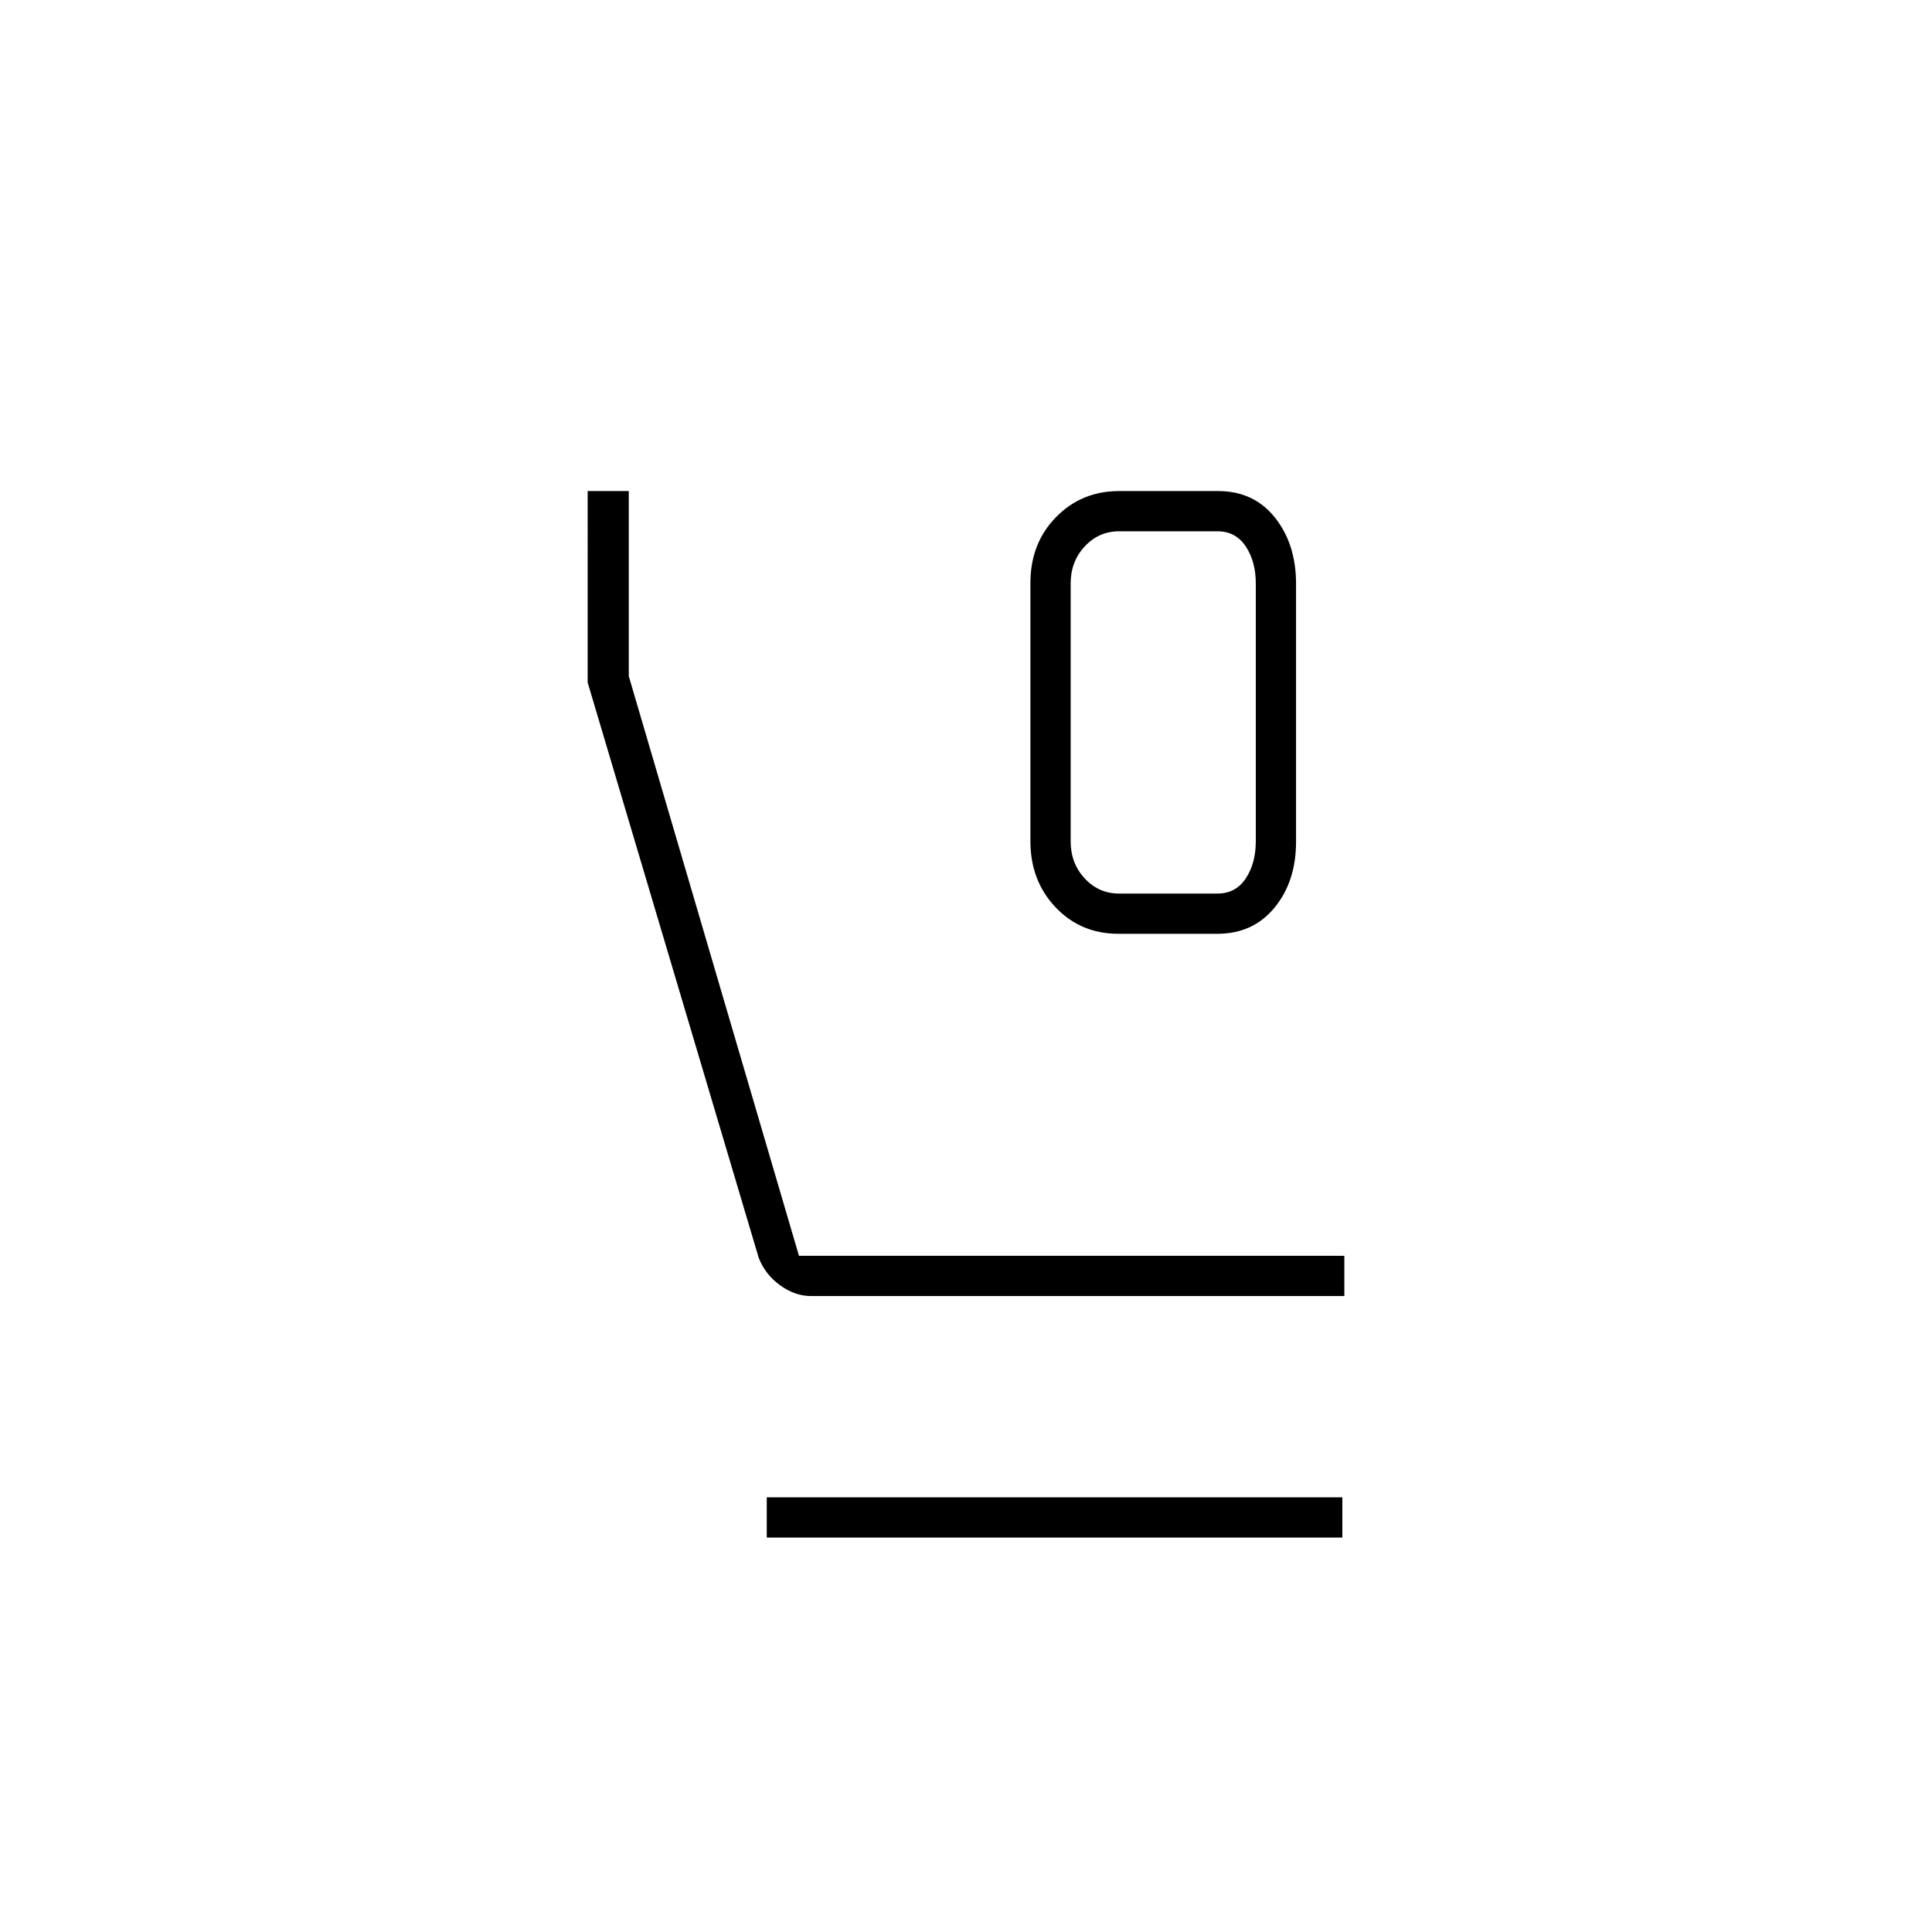 <svg xmlns="http://www.w3.org/2000/svg" height="20" viewBox="0 -960 960 960" width="20"><path d="M555.75-496q-18.75 0-31.25-13.17-12.5-13.18-12.5-32.91v-128.19Q512-690 524.69-703q12.68-13 31.43-13h49.13q17.75 0 28.25 13.17 10.5 13.18 10.5 32.91v128.19Q644-522 633.31-509q-10.68 13-28.43 13h-49.13Zm.25-20h49q9 0 14-7.5t5-18.5v-128q0-11-5-18.5t-14-7.5h-49q-10 0-17 7.5t-7 18.5v128q0 11 7 18.5t17 7.5ZM403-316q-8 0-15.4-5.37T377-335l-85-285.9V-716h20.44v92L397-336h271v20H403Zm-22 120v-20h286v20H381Zm175-500h-24 92-68Z"/></svg>